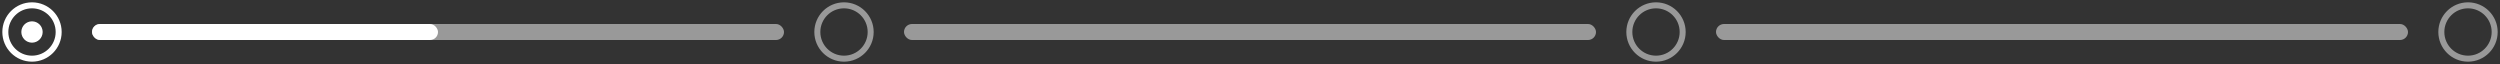 <svg width="625" height="16" viewBox="0 0 625 16" fill="none" xmlns="http://www.w3.org/2000/svg">
<rect x="0" y="0" width="625" height="16" fill="#333333" stroke="none"/>
<g clip-path="url(#clip0_5_3451)">
<path d="M8 14.666C11.682 14.666 14.667 11.682 14.667 8C14.667 4.318 11.682 1.333 8 1.333C4.318 1.333 1.333 4.318 1.333 8C1.333 11.682 4.318 14.666 8 14.666Z" stroke="white" stroke-width="1.5" stroke-linecap="round" stroke-linejoin="round"/>
<path d="M8 10.666C9.473 10.666 10.667 9.472 10.667 8C10.667 6.527 9.473 5.333 8 5.333C6.527 5.333 5.333 6.527 5.333 8C5.333 9.472 6.527 10.666 8 10.666Z" fill="white"/>
</g>
<rect x="23" y="6" width="173" height="4" rx="2" fill="white" fill-opacity="0.5"/>
<rect x="23" y="6" width="86.5" height="4" rx="2" fill="white"/>
<g clip-path="url(#clip1_5_3451)">
<path d="M211 14.666C214.682 14.666 217.667 11.682 217.667 8C217.667 4.318 214.682 1.333 211 1.333C207.318 1.333 204.333 4.318 204.333 8C204.333 11.682 207.318 14.666 211 14.666Z" stroke="white" stroke-opacity="0.5" stroke-width="1.5" stroke-linecap="round" stroke-linejoin="round"/>
</g>
<rect x="226" y="6" width="173" height="4" rx="2" fill="white" fill-opacity="0.5"/>
<g clip-path="url(#clip2_5_3451)">
<path d="M414 14.666C417.682 14.666 420.667 11.682 420.667 8C420.667 4.318 417.682 1.333 414 1.333C410.318 1.333 407.333 4.318 407.333 8C407.333 11.682 410.318 14.666 414 14.666Z" stroke="white" stroke-opacity="0.5" stroke-width="1.5" stroke-linecap="round" stroke-linejoin="round"/>
</g>
<rect x="429" y="6" width="173" height="4" rx="2" fill="white" fill-opacity="0.5"/>
<g clip-path="url(#clip3_5_3451)">
<path d="M617 14.666C620.682 14.666 623.667 11.682 623.667 8C623.667 4.318 620.682 1.333 617 1.333C613.318 1.333 610.333 4.318 610.333 8C610.333 11.682 613.318 14.666 617 14.666Z" stroke="white" stroke-opacity="0.5" stroke-width="1.5" stroke-linecap="round" stroke-linejoin="round"/>
</g>
<defs>
<clipPath id="clip0_5_3451">
<rect width="16" height="16" fill="white"/>
</clipPath>
<clipPath id="clip1_5_3451">
<rect width="16" height="16" fill="white" transform="translate(203)"/>
</clipPath>
<clipPath id="clip2_5_3451">
<rect width="16" height="16" fill="white" transform="translate(406)"/>
</clipPath>
<clipPath id="clip3_5_3451">
<rect width="16" height="16" fill="white" transform="translate(609)"/>
</clipPath>
</defs>
</svg>
